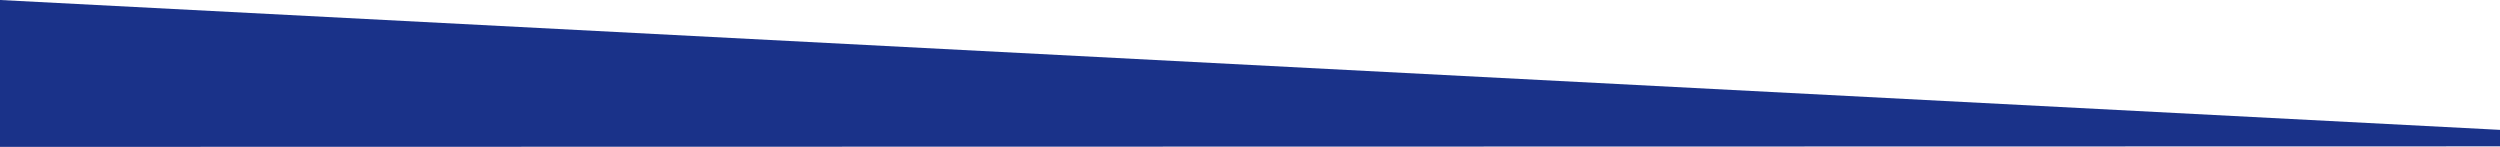 <?xml version="1.0" encoding="utf-8"?>
<!-- Generator: Adobe Illustrator 19.2.0, SVG Export Plug-In . SVG Version: 6.00 Build 0)  -->
<svg version="1.1" id="Layer_1" xmlns="http://www.w3.org/2000/svg" xmlns:xlink="http://www.w3.org/1999/xlink" x="0px" y="0px"
	 viewBox="0 0 1440 84.6" style="enable-background:new 0 0 1440 84.6;" xml:space="preserve">
<style type="text/css">
	.st0{fill:#1A3289;}
</style>
<title>Rectangle Copy 5</title>
<desc>Created with Sketch.</desc>
<g id="Welcome">
	<g id="Desktop-HD--WHAT" transform="translate(0, -2067)">
		<polygon id="Rectangle-Copy-5" class="st0" points="0,2067 1440,2141.8 1440,2151.3 0,2151.6 		"/>
	</g>
</g>
</svg>
